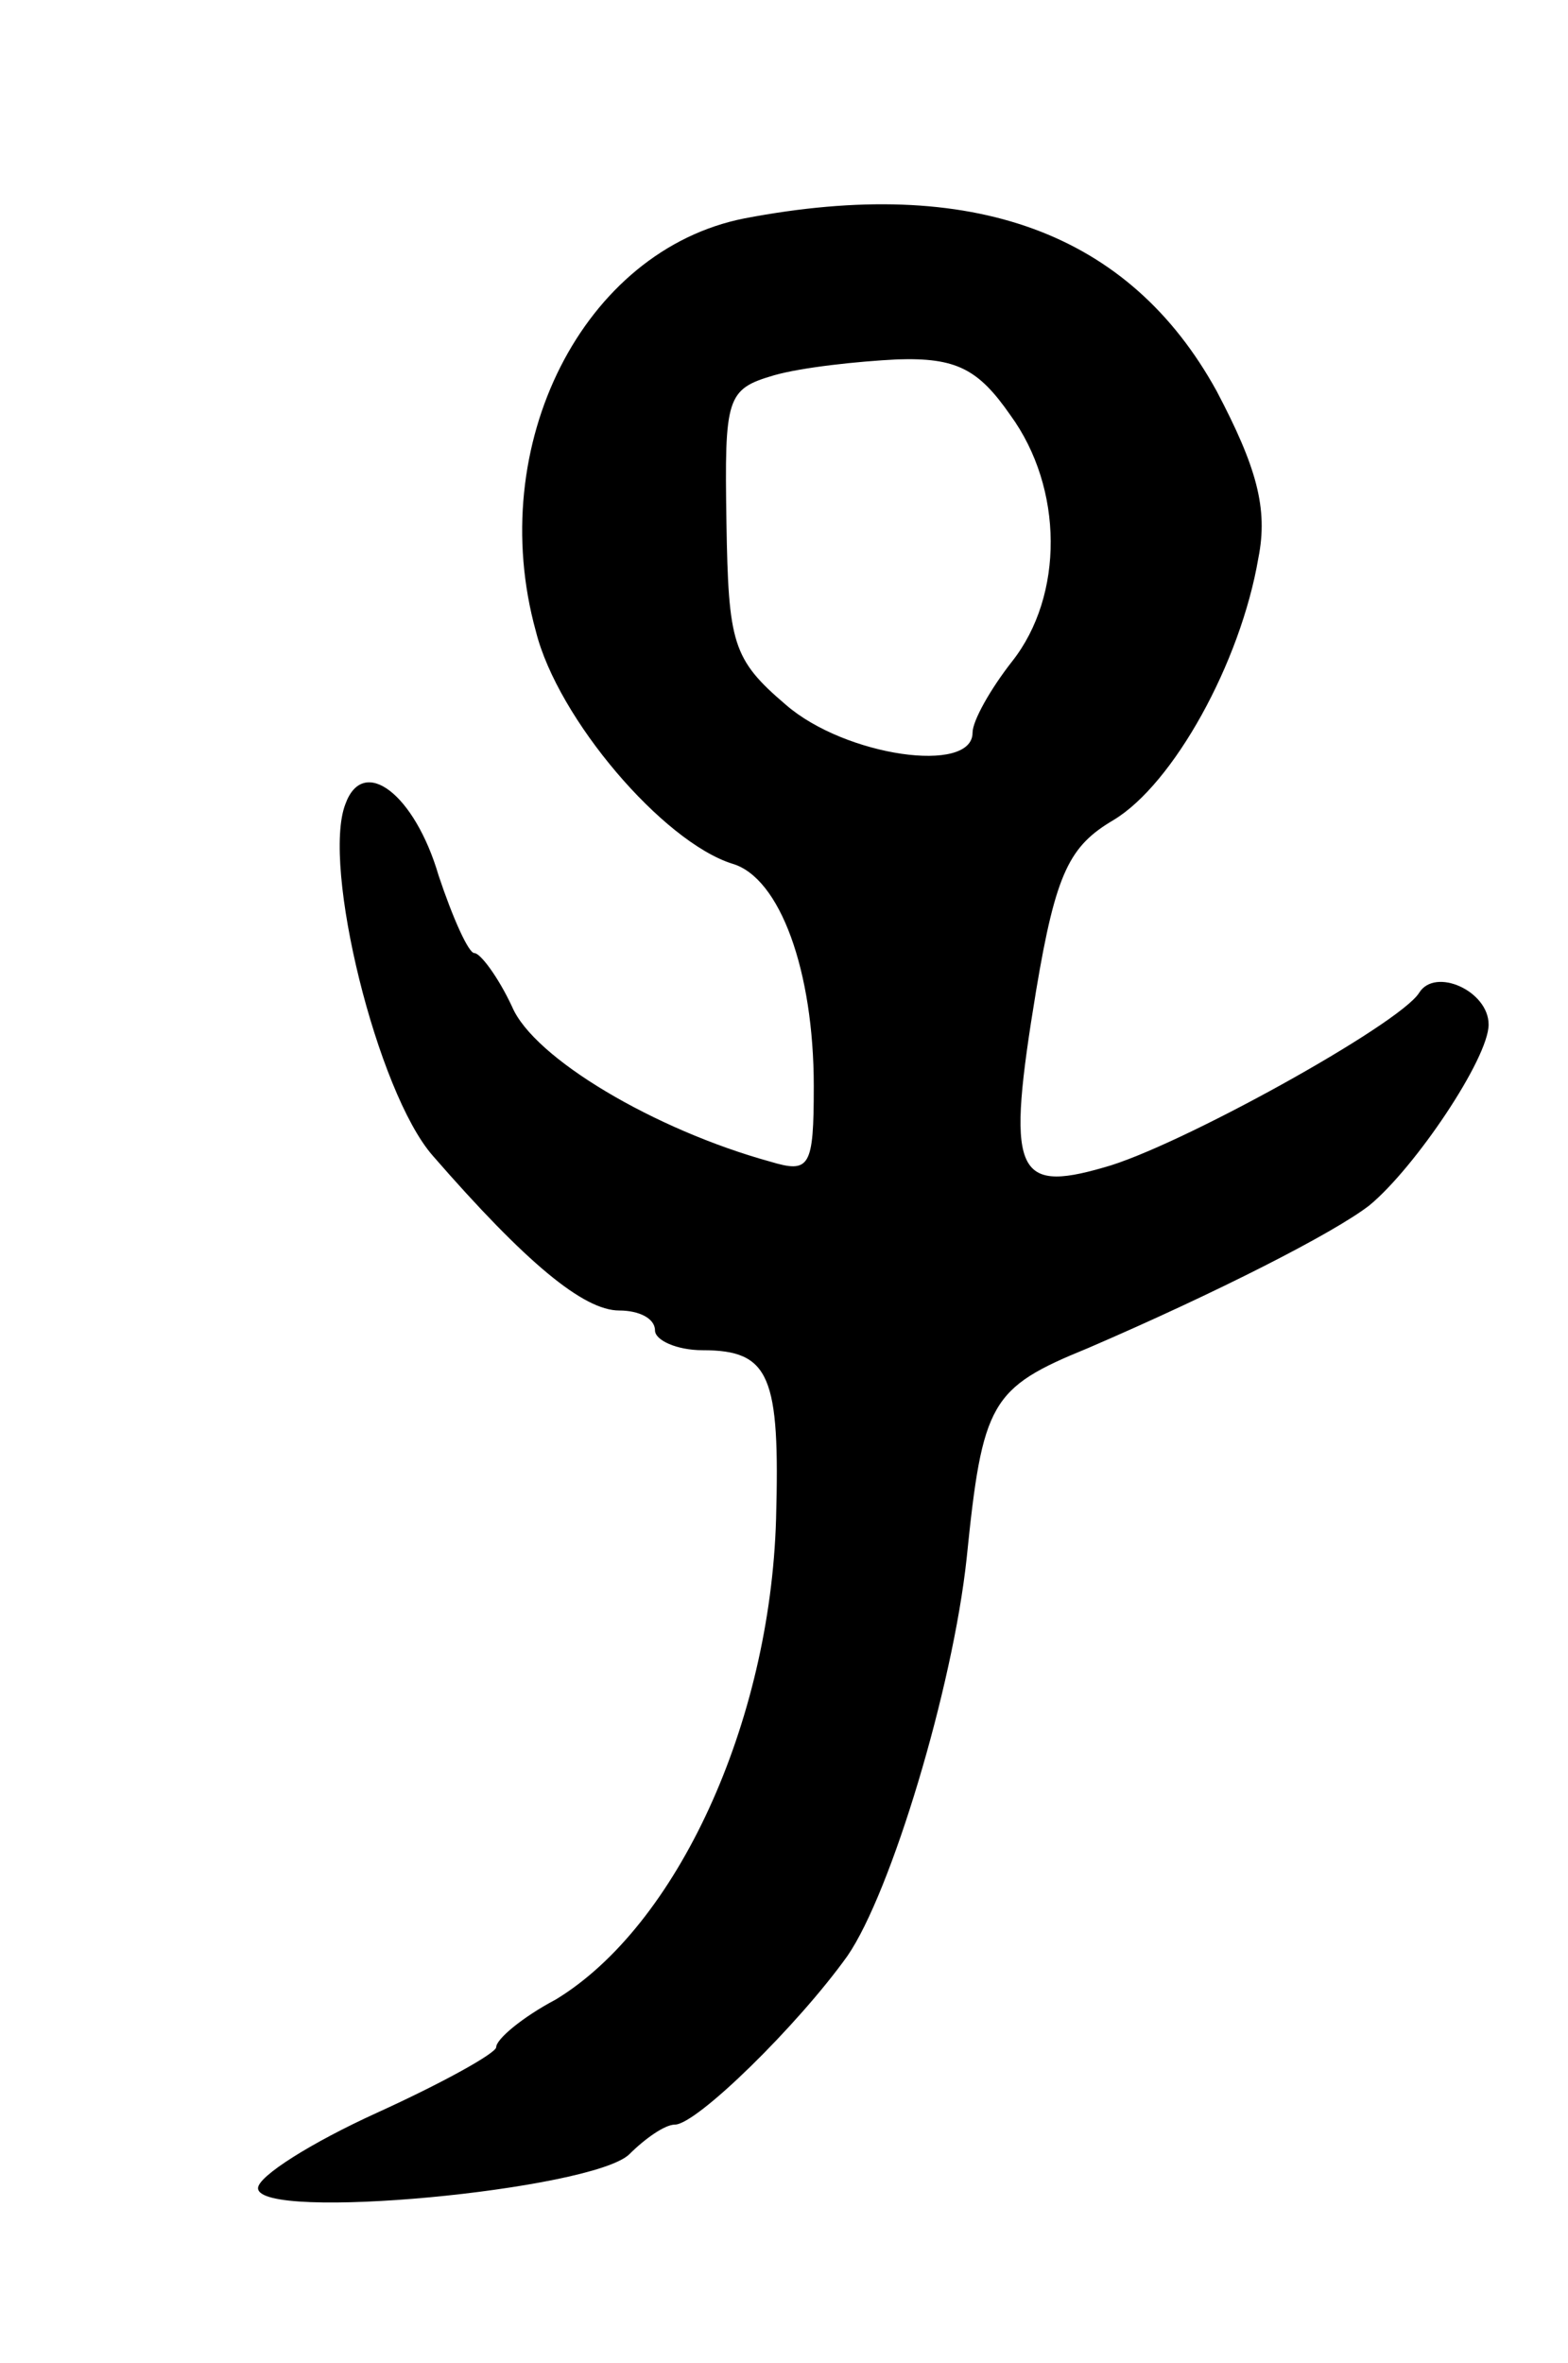 <svg version="1.0" xmlns="http://www.w3.org/2000/svg"
 width="79pt" height="119pt" viewBox="0 0 79 119"
 preserveAspectRatio="xMidYMid meet">
<g transform="translate(0,119) scale(0.1,-0.1)"
fill="#000000" stroke="none">
<path d="M375 1080 c-81 -16 -131 -114 -105 -208 11 -44 64 -106 99 -117 24
-7 41 -54 41 -112 0 -41 -2 -44 -22 -38 -58 16 -119 52 -130 78 -7 15 -16 27
-19 27 -3 0 -11 18 -18 39 -12 41 -38 61 -47 36 -12 -31 16 -145 44 -177 47
-54 76 -78 94 -78 10 0 18 -4 18 -10 0 -5 11 -10 24 -10 34 0 39 -13 37 -85
-3 -103 -50 -205 -111 -242 -17 -9 -30 -20 -30 -24 0 -3 -27 -18 -60 -33 -33
-15 -60 -32 -60 -38 0 -17 168 -1 187 17 8 8 18 15 23 15 11 0 62 50 87 85 22
32 53 135 60 200 8 79 12 86 61 106 65 28 124 58 142 72 23 19 60 74 60 91 0
17 -27 29 -35 16 -10 -16 -122 -78 -159 -88 -45 -13 -49 -2 -34 89 10 60 17
73 39 86 30 18 64 79 73 132 5 25 -1 46 -21 84 -44 80 -123 109 -238 87z m134
-99 c27 -37 27 -91 1 -124 -11 -14 -20 -30 -20 -36 0 -21 -64 -12 -94 14 -27
23 -29 31 -30 92 -1 63 0 67 24 74 14 4 42 7 62 8 30 1 41 -5 57 -28z"/>
</g>
</svg>
